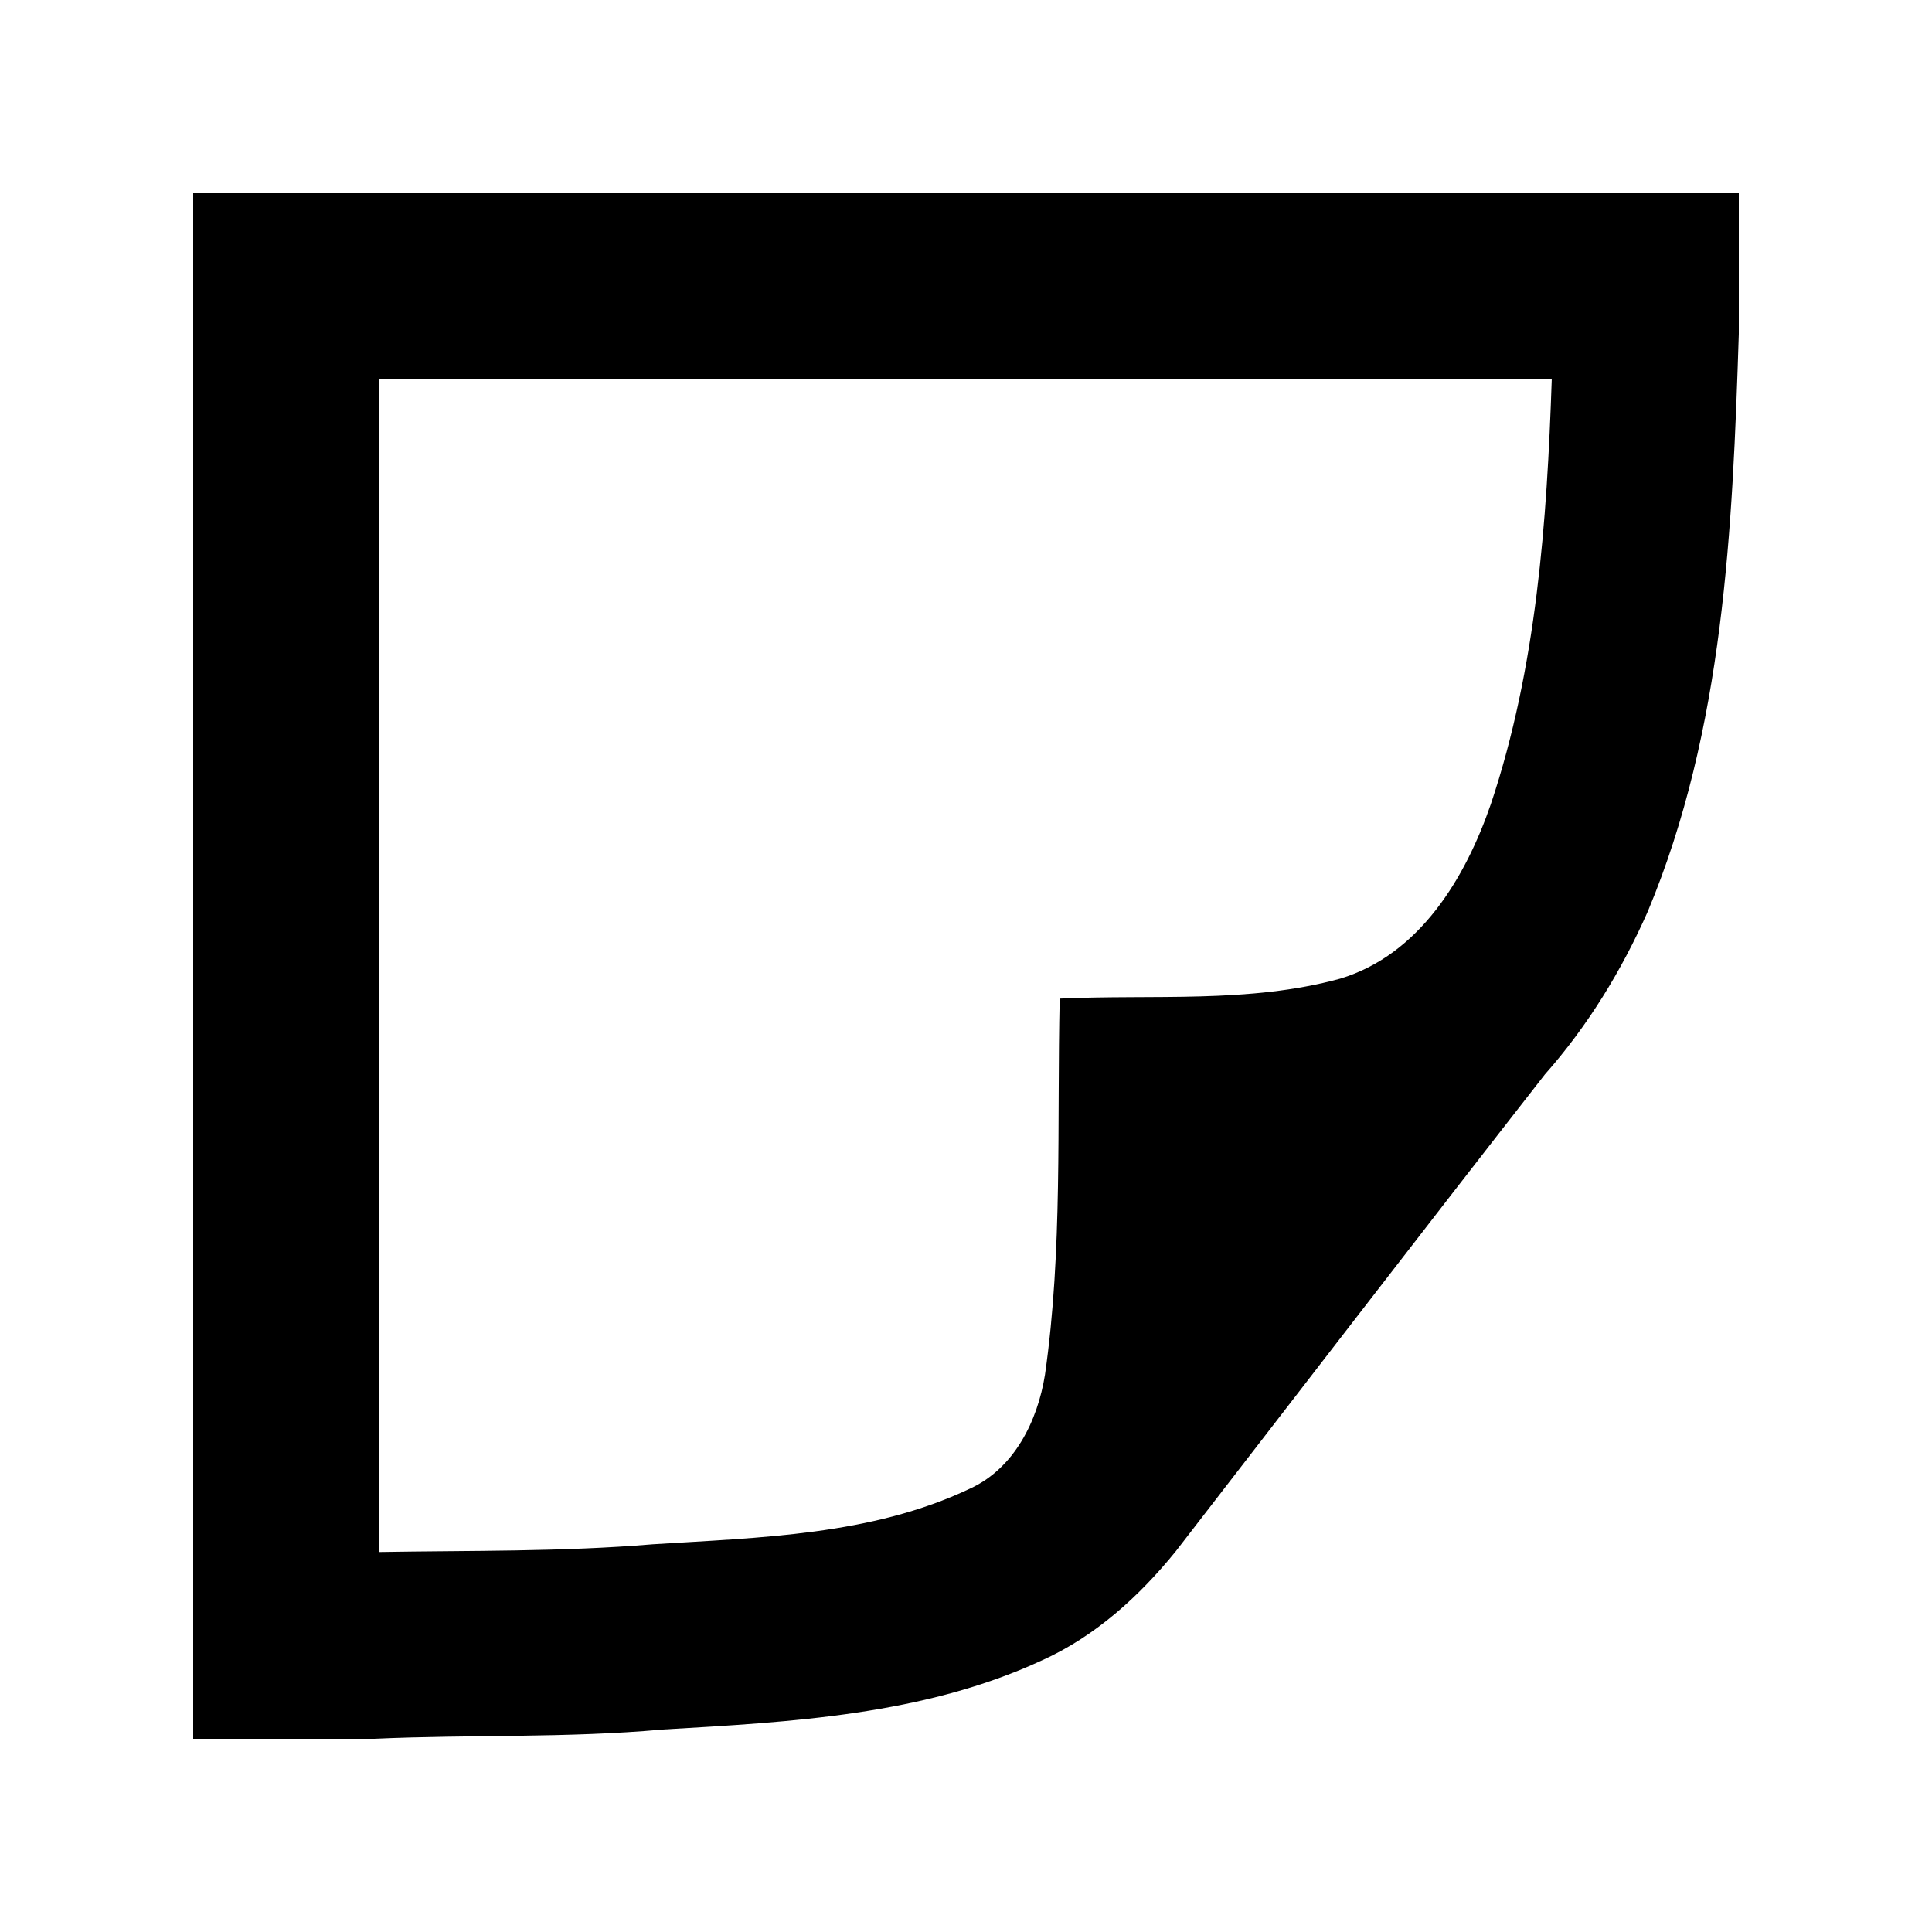 <?xml version="1.0" encoding="UTF-8" standalone="no"?>
<svg
   xmlns:dc="http://purl.org/dc/elements/1.1/"
   xmlns:cc="http://creativecommons.org/ns#"
   xmlns:rdf="http://www.w3.org/1999/02/22-rdf-syntax-ns#"
   xmlns:svg="http://www.w3.org/2000/svg"
   xmlns="http://www.w3.org/2000/svg"
   xmlns:sodipodi="http://sodipodi.sourceforge.net/DTD/sodipodi-0.dtd"
   xmlns:inkscape="http://www.inkscape.org/namespaces/inkscape"
   width="20"
   height="20"
   viewBox="0 0 16 16"
   version="1.1"
   id="svg2"
   inkscape:version="0.48.1 r9760"
   sodipodi:docname="page-curl.svg">
  <defs
     id="defs9" />
  <sodipodi:namedview
     pagecolor="#ffffff"
     bordercolor="#666666"
     borderopacity="1"
     objecttolerance="10"
     gridtolerance="10"
     guidetolerance="10"
     inkscape:pageopacity="0"
     inkscape:pageshadow="2"
     inkscape:window-width="1043"
     inkscape:window-height="618"
     id="namedview7"
     showgrid="false"
     inkscape:zoom="1.625"
     inkscape:cx="80"
     inkscape:cy="80"
     inkscape:window-x="0"
     inkscape:window-y="0"
     inkscape:window-maximized="0"
     inkscape:current-layer="svg2" />
  <g
     id="#000000ff"
     transform="matrix(0.1,0,0,0.1,1.6,1.6)">
    <path
       d="m 0,0 128,0 0,11.66 c -0.52,16.12 -1.23,32.74 -7.54,47.83 -2.16,4.88 -4.98,9.49 -8.52,13.49 -10.25,13.12 -20.38,26.32 -30.56,39.48 -3.02,3.73 -6.67,7.05 -11.08,9.04 -9.79,4.54 -20.78,5.11 -31.39,5.73 -7.95,0.72 -15.95,0.41 -23.92,0.77 L 0,128 0,0 m 15.38,15.38 c -0.01,32.38 -0.01,64.77 0.01,97.15 7.56,-0.13 15.13,-0.01 22.68,-0.64 8.84,-0.56 18.08,-0.73 26.24,-4.6 3.69,-1.68 5.62,-5.61 6.23,-9.44 1.48,-10.32 0.98,-20.77 1.22,-31.15 7.74,-0.36 15.66,0.42 23.22,-1.65 6.58,-1.98 10.38,-8.34 12.49,-14.47 3.78,-11.31 4.64,-23.34 5.04,-35.19 C 80.14,15.36 47.76,15.38 15.38,15.38 z"
       id="path5"
       inkscape:connector-curvature="0"
       style="fill:#000000" />
  </g>
</svg>
